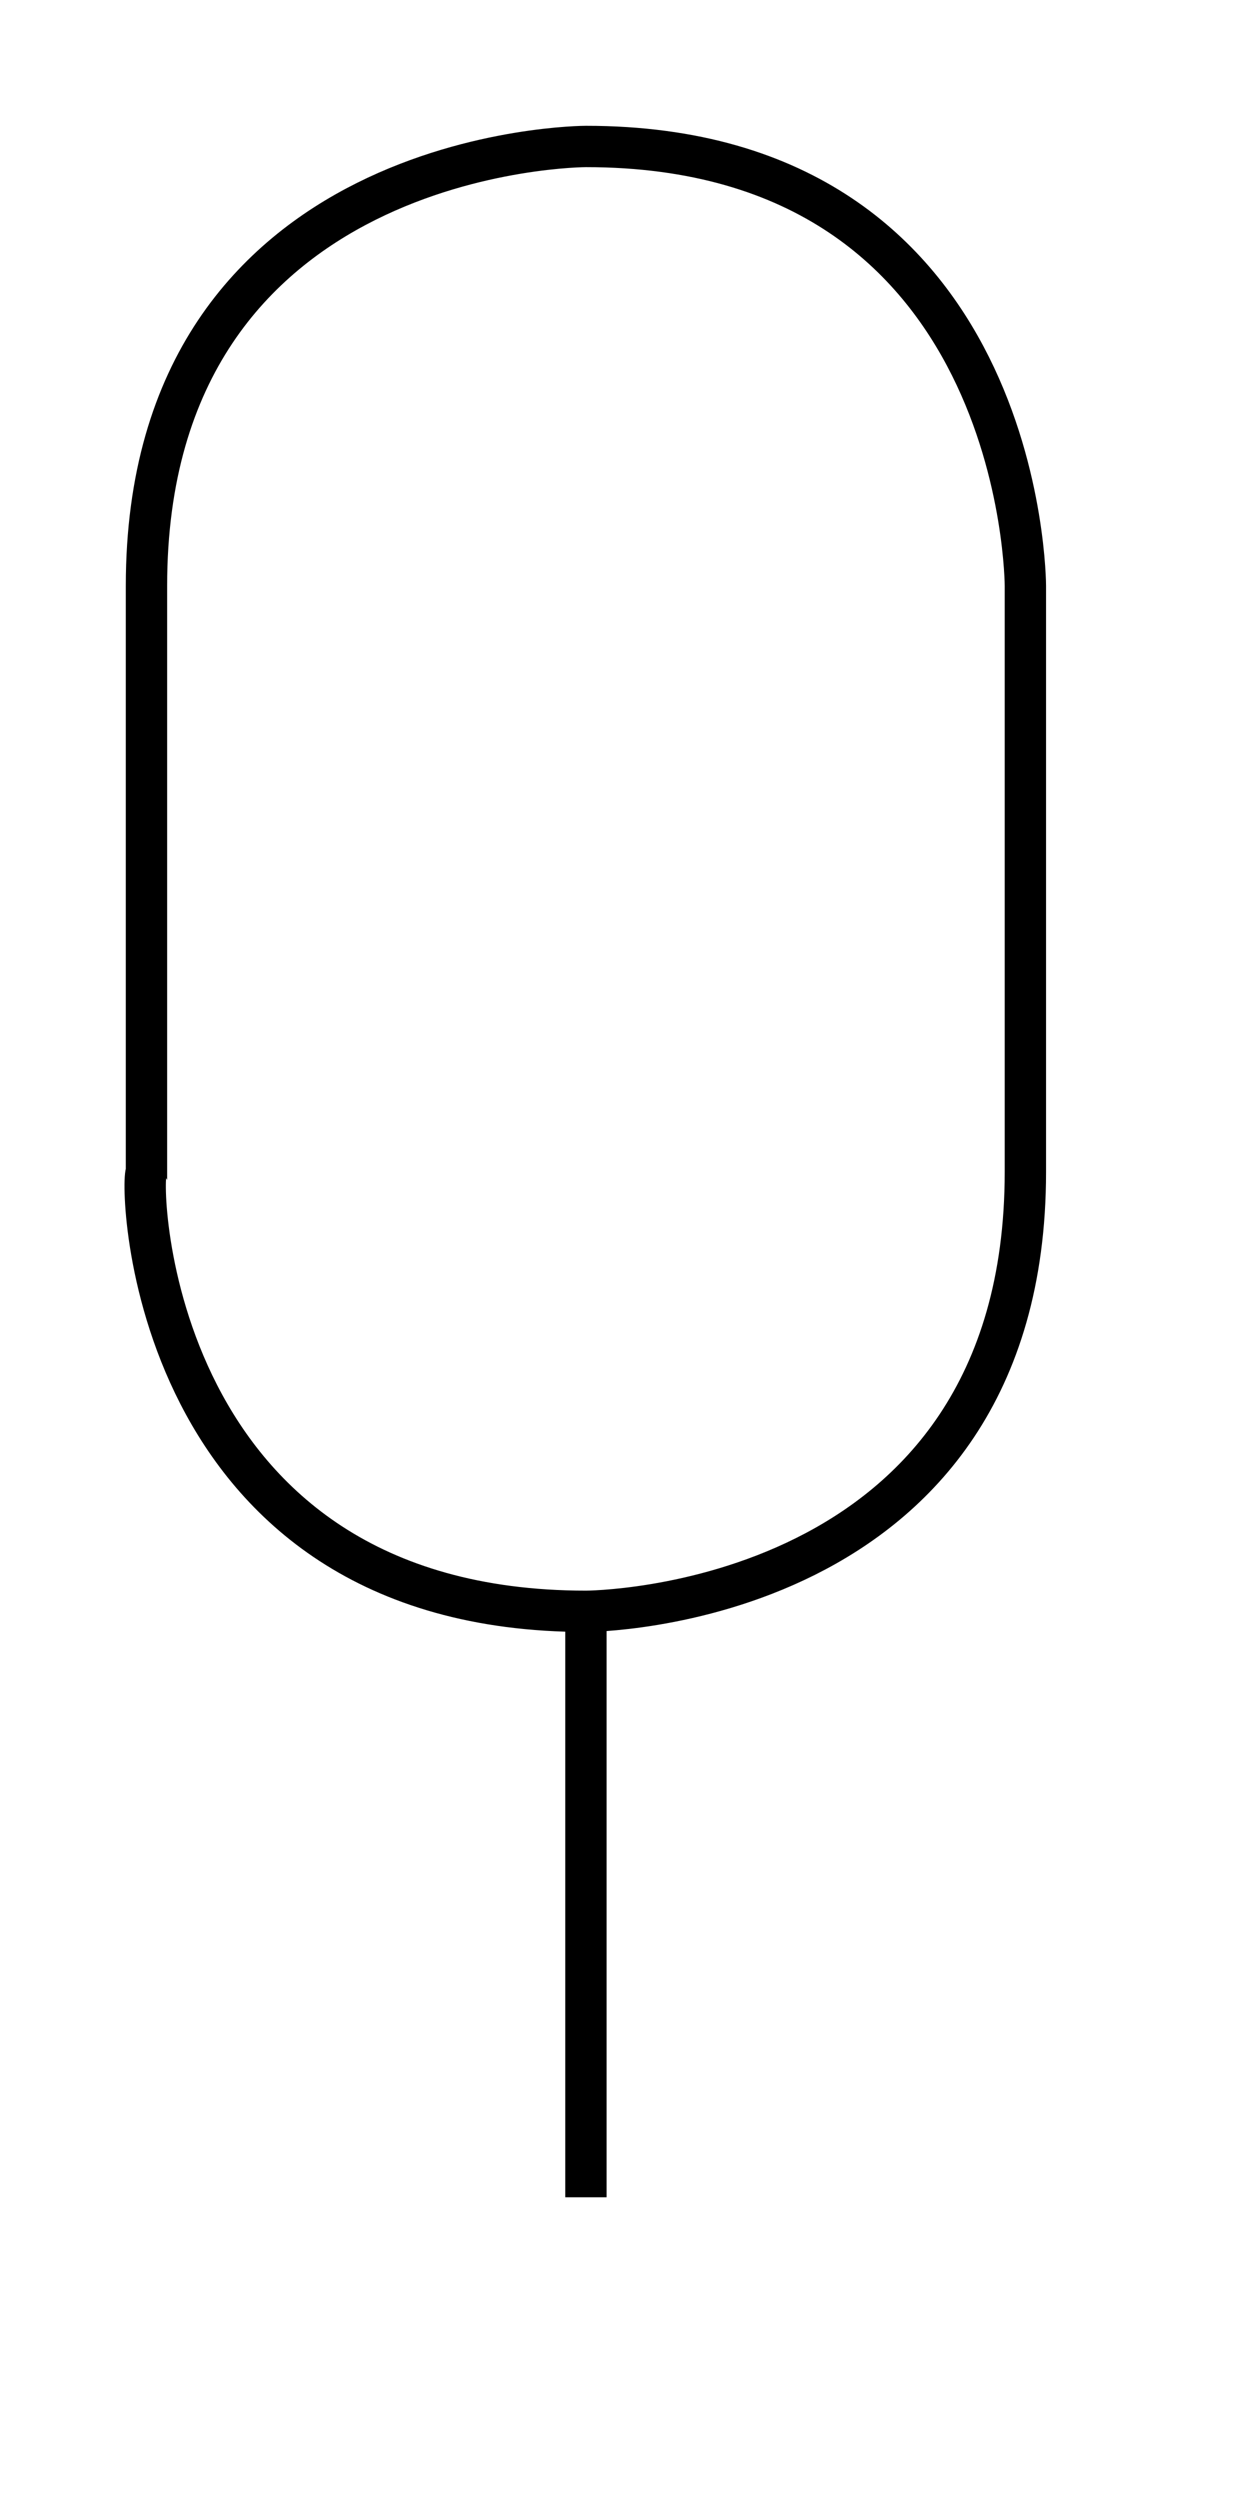 <?xml version="1.0" encoding="UTF-8" standalone="no"?>
<!-- Created with Inkscape (http://www.inkscape.org/) -->
<svg
   xmlns:dc="http://purl.org/dc/elements/1.1/"
   xmlns:cc="http://web.resource.org/cc/"
   xmlns:rdf="http://www.w3.org/1999/02/22-rdf-syntax-ns#"
   xmlns:svg="http://www.w3.org/2000/svg"
   xmlns="http://www.w3.org/2000/svg"
   xmlns:sodipodi="http://inkscape.sourceforge.net/DTD/sodipodi-0.dtd"
   xmlns:inkscape="http://www.inkscape.org/namespaces/inkscape"
   id="svg2"
   sodipodi:version="0.32"
   inkscape:version="0.43"
   width="8mm"
   height="16mm"
   version="1.0"
   sodipodi:docbase="C:\Dokumente und Einstellungen\MovGP0\Desktop"
   sodipodi:docname="Symbol_Electrical_manipulation_with_magnetic_coil_on_Vent.svg">
  <defs
     id="defs5" />
  <sodipodi:namedview
     inkscape:window-height="742"
     inkscape:window-width="1024"
     inkscape:pageshadow="2"
     inkscape:pageopacity="0.0"
     borderopacity="1.0"
     bordercolor="#666666"
     pagecolor="#ffffff"
     id="base"
     showgrid="true"
     gridspacingy="1mm"
     gridspacingx="1mm"
     gridoriginy="0mm"
     gridoriginx="0mm"
     gridtolerance="0.25mm"
     gridempspacing="10"
     inkscape:grid-points="true"
     inkscape:guide-points="true"
     guidetolerance="0.25mm"
     inkscape:zoom="8.0000001"
     inkscape:cx="42.853283"
     inkscape:cy="32.484144"
     inkscape:window-x="1020"
     inkscape:window-y="-4"
     inkscape:current-layer="svg2"
     inkscape:document-units="mm" />
  <path
     style="fill:none;fill-opacity:0.75;fill-rule:evenodd;stroke:#000000;stroke-width:1px;stroke-linecap:butt;stroke-linejoin:miter;stroke-opacity:1"
     d="M 3.543,28.346 L 3.543,14.173 C 3.543,3.543 14.173,3.543 14.173,3.543 C 24.803,3.543 24.803,14.173 24.803,14.173 L 24.803,28.346 C 24.803,38.976 14.173,38.976 14.173,38.976 C 3.543,38.976 3.37,28.53 3.543,28.346 z "
     id="path7467"
     sodipodi:nodetypes="ccccccc" />
  <path
     style="fill:none;fill-opacity:0.75;fill-rule:evenodd;stroke:#000000;stroke-width:1px;stroke-linecap:butt;stroke-linejoin:miter;stroke-opacity:1"
     d="M 14.173,38.976 L 14.173,53.15"
     id="path7469" />
</svg>
